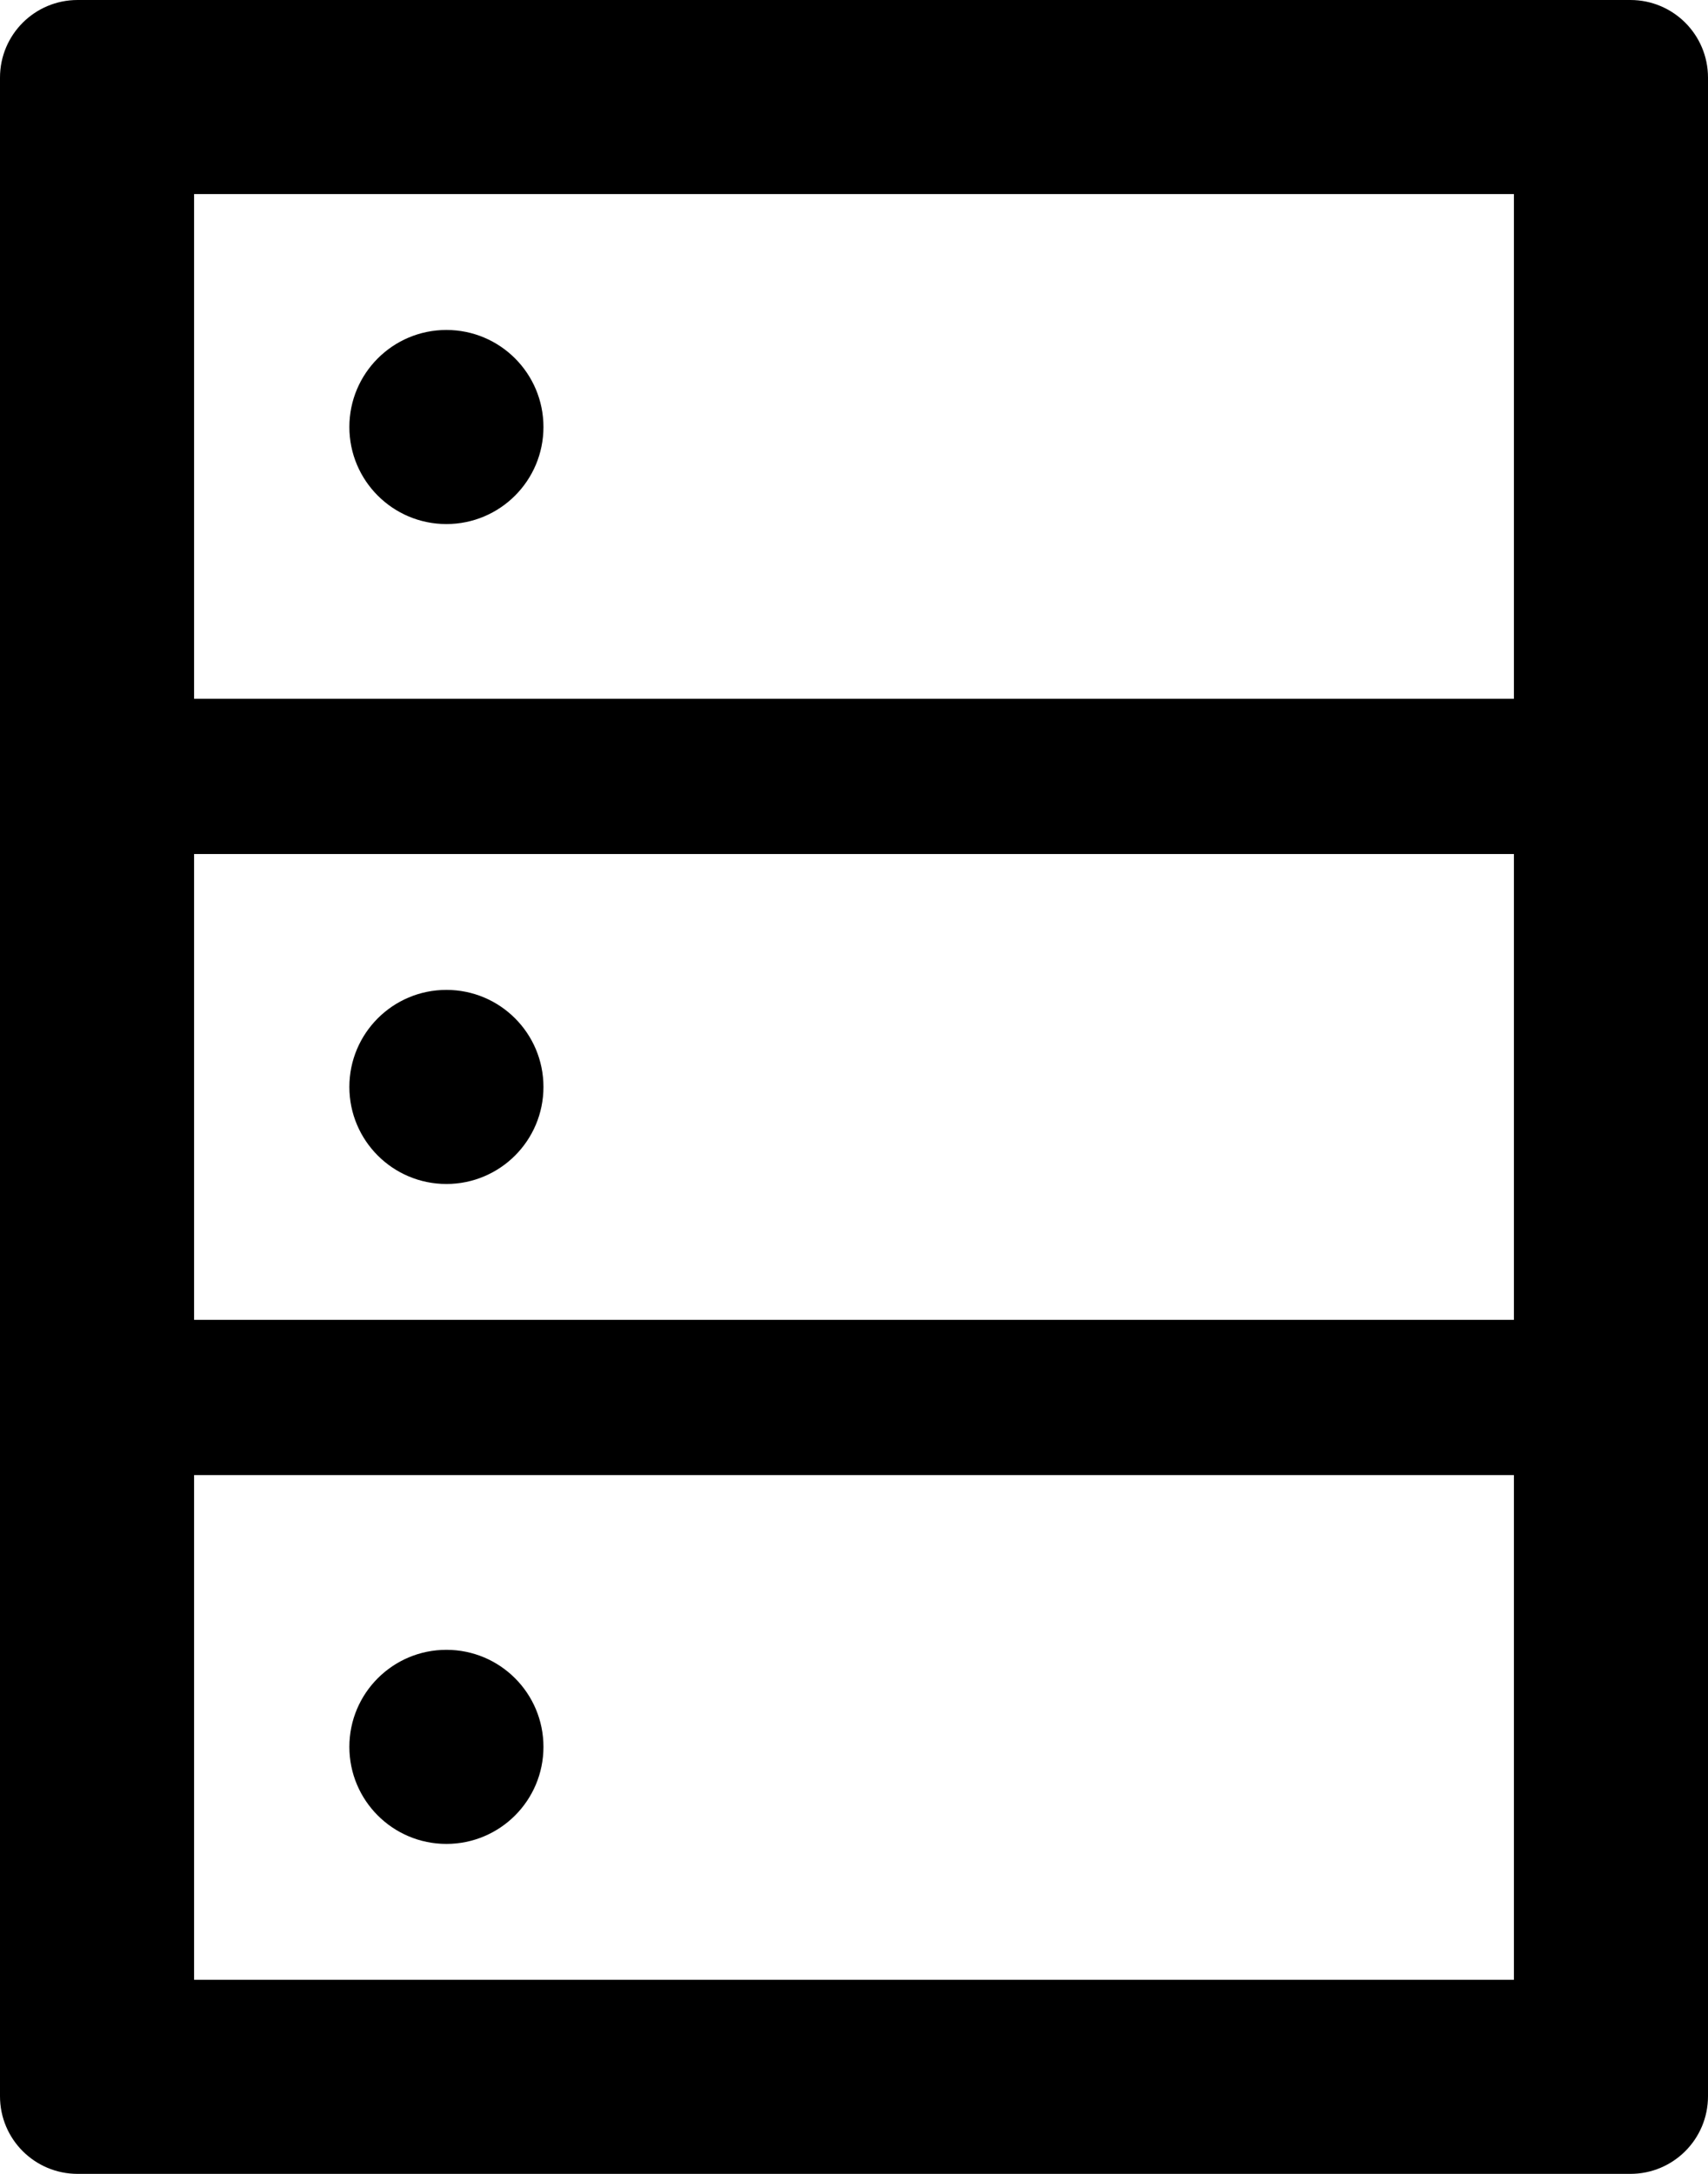 ﻿<?xml version="1.0" encoding="utf-8"?>
<svg version="1.1" xmlns:xlink="http://www.w3.org/1999/xlink" width="44px" height="56px" xmlns="http://www.w3.org/2000/svg">
  <defs>
    <pattern id="BGPattern" patternUnits="userSpaceOnUse" alignment="0 0" imageRepeat="None" />
    <mask fill="white" id="Clip2509">
      <path d="M 44 2  C 44 0.894  43.106 0  42 0  L 2 0  C 0.894 0  0 0.894  0 2  L 0 54  C 0 55.106  0.894 56  2 56  L 42 56  C 43.106 56  44 55.106  44 54  L 44 2  Z M 5 18  L 5 5  L 39 5  L 39 18  L 5 18  Z M 39 22  L 39 34  L 5 34  L 5 22  L 39 22  Z M 39 38  L 39 51  L 5 51  L 5 38  L 39 38  Z M 9 11  C 9 12.381  10.119 13.5  11.5 13.5  C 12.881 13.5  14 12.381  14 11  C 14 9.619  12.881 8.5  11.5 8.5  C 10.119 8.5  9 9.619  9 11  Z M 9 28  C 9 29.381  10.119 30.5  11.5 30.5  C 12.881 30.5  14 29.381  14 28  C 14 26.619  12.881 25.5  11.5 25.5  C 10.119 25.5  9 26.619  9 28  Z M 9 45  C 9 46.381  10.119 47.5  11.5 47.5  C 12.881 47.5  14 46.381  14 45  C 14 43.619  12.881 42.5  11.5 42.5  C 10.119 42.5  9 43.619  9 45  Z " fill-rule="evenodd" />
    </mask>
  </defs>
  <g>
    <path d="M 44 2  C 44 0.894  43.106 0  42 0  L 2 0  C 0.894 0  0 0.894  0 2  L 0 54  C 0 55.106  0.894 56  2 56  L 42 56  C 43.106 56  44 55.106  44 54  L 44 2  Z M 5 18  L 5 5  L 39 5  L 39 18  L 5 18  Z M 39 22  L 39 34  L 5 34  L 5 22  L 39 22  Z M 39 38  L 39 51  L 5 51  L 5 38  L 39 38  Z M 9 11  C 9 12.381  10.119 13.5  11.5 13.5  C 12.881 13.5  14 12.381  14 11  C 14 9.619  12.881 8.5  11.5 8.5  C 10.119 8.5  9 9.619  9 11  Z M 9 28  C 9 29.381  10.119 30.5  11.5 30.5  C 12.881 30.5  14 29.381  14 28  C 14 26.619  12.881 25.5  11.5 25.5  C 10.119 25.5  9 26.619  9 28  Z M 9 45  C 9 46.381  10.119 47.5  11.5 47.5  C 12.881 47.5  14 46.381  14 45  C 14 43.619  12.881 42.5  11.5 42.5  C 10.119 42.5  9 43.619  9 45  Z " fill-rule="nonzero" fill="rgba(0, 0, 0, 1)" stroke="none" class="fill" />
    <path d="M 44 2  C 44 0.894  43.106 0  42 0  L 2 0  C 0.894 0  0 0.894  0 2  L 0 54  C 0 55.106  0.894 56  2 56  L 42 56  C 43.106 56  44 55.106  44 54  L 44 2  Z " stroke-width="0" stroke-dasharray="0" stroke="rgba(255, 255, 255, 0)" fill="none" class="stroke" mask="url(#Clip2509)" />
    <path d="M 5 18  L 5 5  L 39 5  L 39 18  L 5 18  Z " stroke-width="0" stroke-dasharray="0" stroke="rgba(255, 255, 255, 0)" fill="none" class="stroke" mask="url(#Clip2509)" />
    <path d="M 39 22  L 39 34  L 5 34  L 5 22  L 39 22  Z " stroke-width="0" stroke-dasharray="0" stroke="rgba(255, 255, 255, 0)" fill="none" class="stroke" mask="url(#Clip2509)" />
    <path d="M 39 38  L 39 51  L 5 51  L 5 38  L 39 38  Z " stroke-width="0" stroke-dasharray="0" stroke="rgba(255, 255, 255, 0)" fill="none" class="stroke" mask="url(#Clip2509)" />
    <path d="M 9 11  C 9 12.381  10.119 13.5  11.5 13.5  C 12.881 13.5  14 12.381  14 11  C 14 9.619  12.881 8.5  11.5 8.5  C 10.119 8.5  9 9.619  9 11  Z " stroke-width="0" stroke-dasharray="0" stroke="rgba(255, 255, 255, 0)" fill="none" class="stroke" mask="url(#Clip2509)" />
    <path d="M 9 28  C 9 29.381  10.119 30.5  11.5 30.5  C 12.881 30.5  14 29.381  14 28  C 14 26.619  12.881 25.5  11.5 25.5  C 10.119 25.5  9 26.619  9 28  Z " stroke-width="0" stroke-dasharray="0" stroke="rgba(255, 255, 255, 0)" fill="none" class="stroke" mask="url(#Clip2509)" />
    <path d="M 9 45  C 9 46.381  10.119 47.5  11.5 47.5  C 12.881 47.5  14 46.381  14 45  C 14 43.619  12.881 42.5  11.5 42.5  C 10.119 42.5  9 43.619  9 45  Z " stroke-width="0" stroke-dasharray="0" stroke="rgba(255, 255, 255, 0)" fill="none" class="stroke" mask="url(#Clip2509)" />
  </g>
</svg>